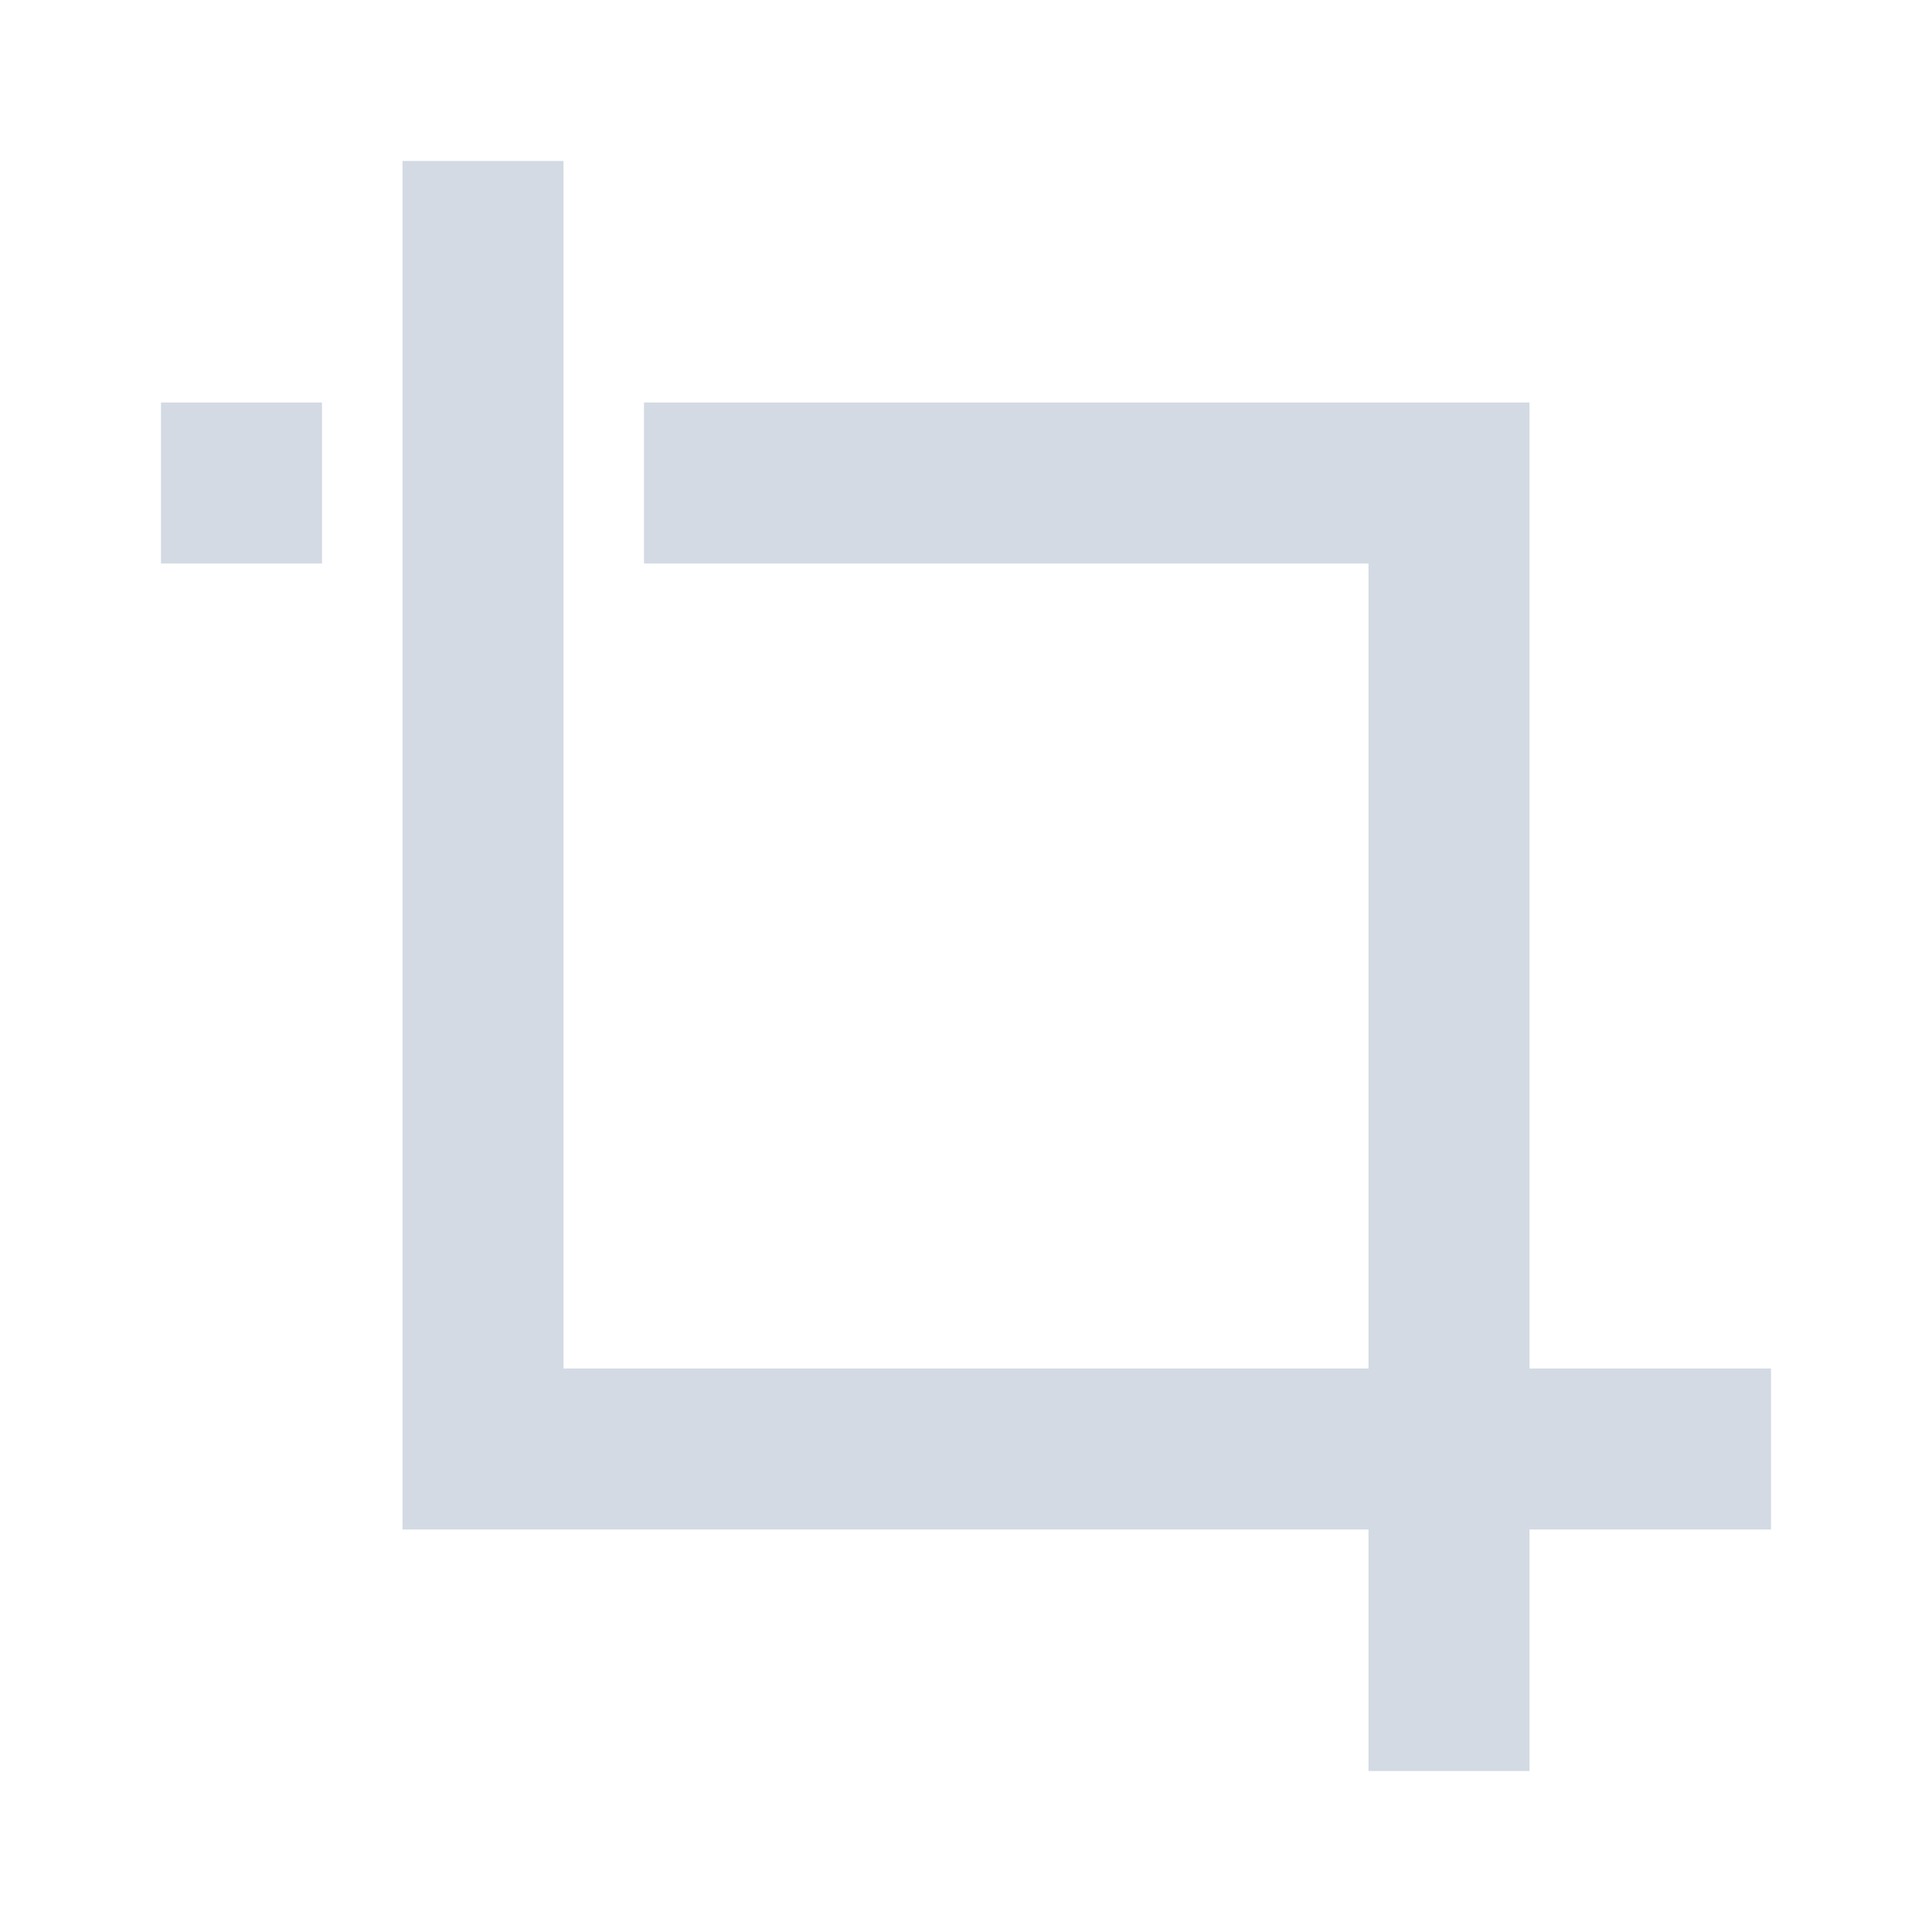 <svg version="1.1" viewBox="0 0 24 24" xmlns="http://www.w3.org/2000/svg">
 <defs>
  <style id="current-color-scheme" type="text/css">.ColorScheme-Text {
        color:#d3dae3;
      }</style>
 </defs>
 <path d="m5 2v17h2 10v3h2v-3h3v-2h-3v-10-2h-11v2h9v10h-10v-15h-2zm-3 3v2h2v-2h-2z" class="ColorScheme-Text" fill="currentColor"/>
</svg>
